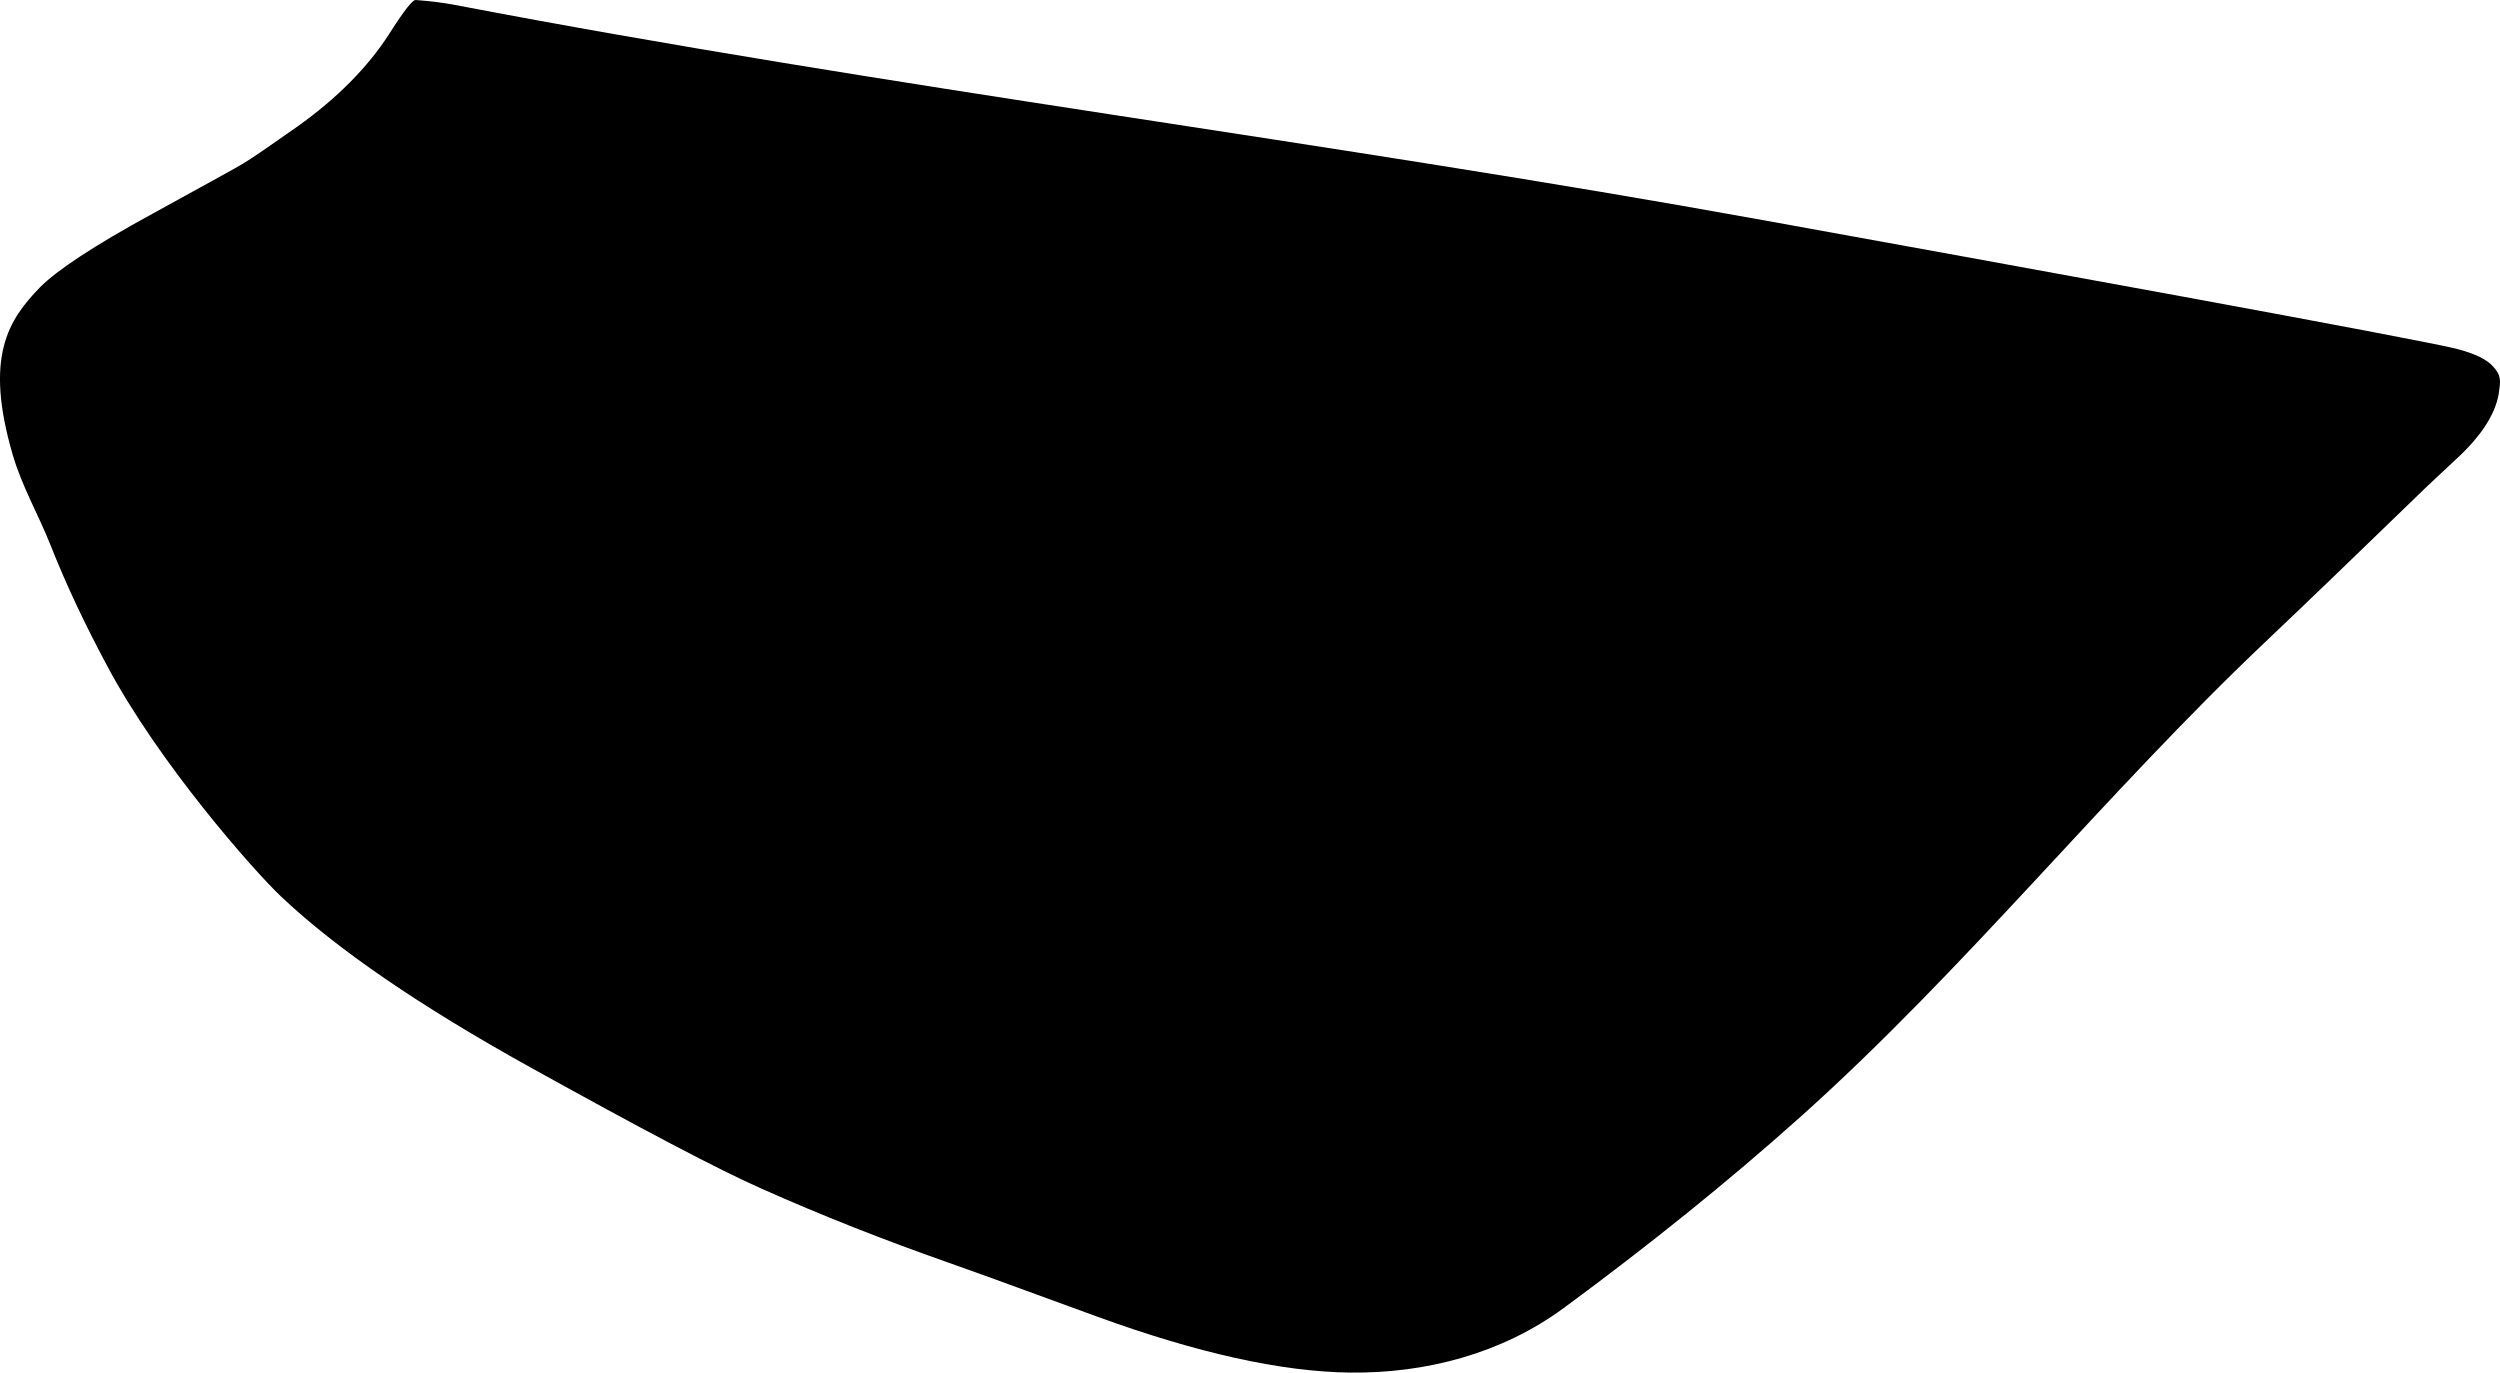 <?xml version="1.0" encoding="utf-8"?>
<!-- Generator: Adobe Illustrator 16.0.0, SVG Export Plug-In . SVG Version: 6.00 Build 0)  -->
<!DOCTYPE svg PUBLIC "-//W3C//DTD SVG 1.1//EN" "http://www.w3.org/Graphics/SVG/1.1/DTD/svg11.dtd">
<svg version="1.1" id="Layer_1" xmlns="http://www.w3.org/2000/svg" xmlns:xlink="http://www.w3.org/1999/xlink" x="0px" y="0px"
	 width="897.381px" height="492.701px" viewBox="0 0 897.381 492.701" enable-background="new 0 0 897.381 492.701"
	 xml:space="preserve">
<path d="M87.361,58.654c-1.694,1.122-12.672,7.054-32.724,18.124c-20.875,11.372-34.235,20.24-40.271,26.348
	C3.062,114.76-5.75,127.978,4.591,163.328c3.312,11.321,9.303,21.603,13.622,32.541c5.418,13.71,12.103,27.917,20.087,42.832
	c18.562,35.058,52.851,73.919,62.633,83.149c19.925,18.84,49.742,39.271,89.372,61.239c39.88,22.142,67.583,36.74,83.071,43.59
	c21.651,9.652,43.867,18.396,66.604,26.379c3.205,1.09,21.186,7.543,53.821,19.537c35.915,13.066,66.104,19.811,90.843,20.096
	c27.332,0.312,54.539-6.889,76.68-23.188c30.394-22.377,58.668-45.094,84.65-68.332c59.438-53.162,109.338-115.953,167.184-170.762
	c15.312-14.505,34.422-32.946,57.56-55.358c2.729-2.634,6.303-5.865,10.531-9.878c9.146-8.3,14.327-16.227,15.649-23.653
	c0.711-4.819,1.031-6.638-1.922-9.895c-2.24-2.583-6.508-4.644-12.826-6.32c-13.123-3.479-165.9-31.171-248.953-46.223
	c-156.271-28.323-314.104-47.5-470.11-77.351c-3.874-0.741-8.524-1.337-13.873-1.73c-1.603-0.118-6.762,7.893-9.573,12.264
	c-7.724,11.989-18.693,23.047-32.916,33.176C97.073,52.225,90.59,56.731,87.361,58.654L87.361,58.654"/>
</svg>
